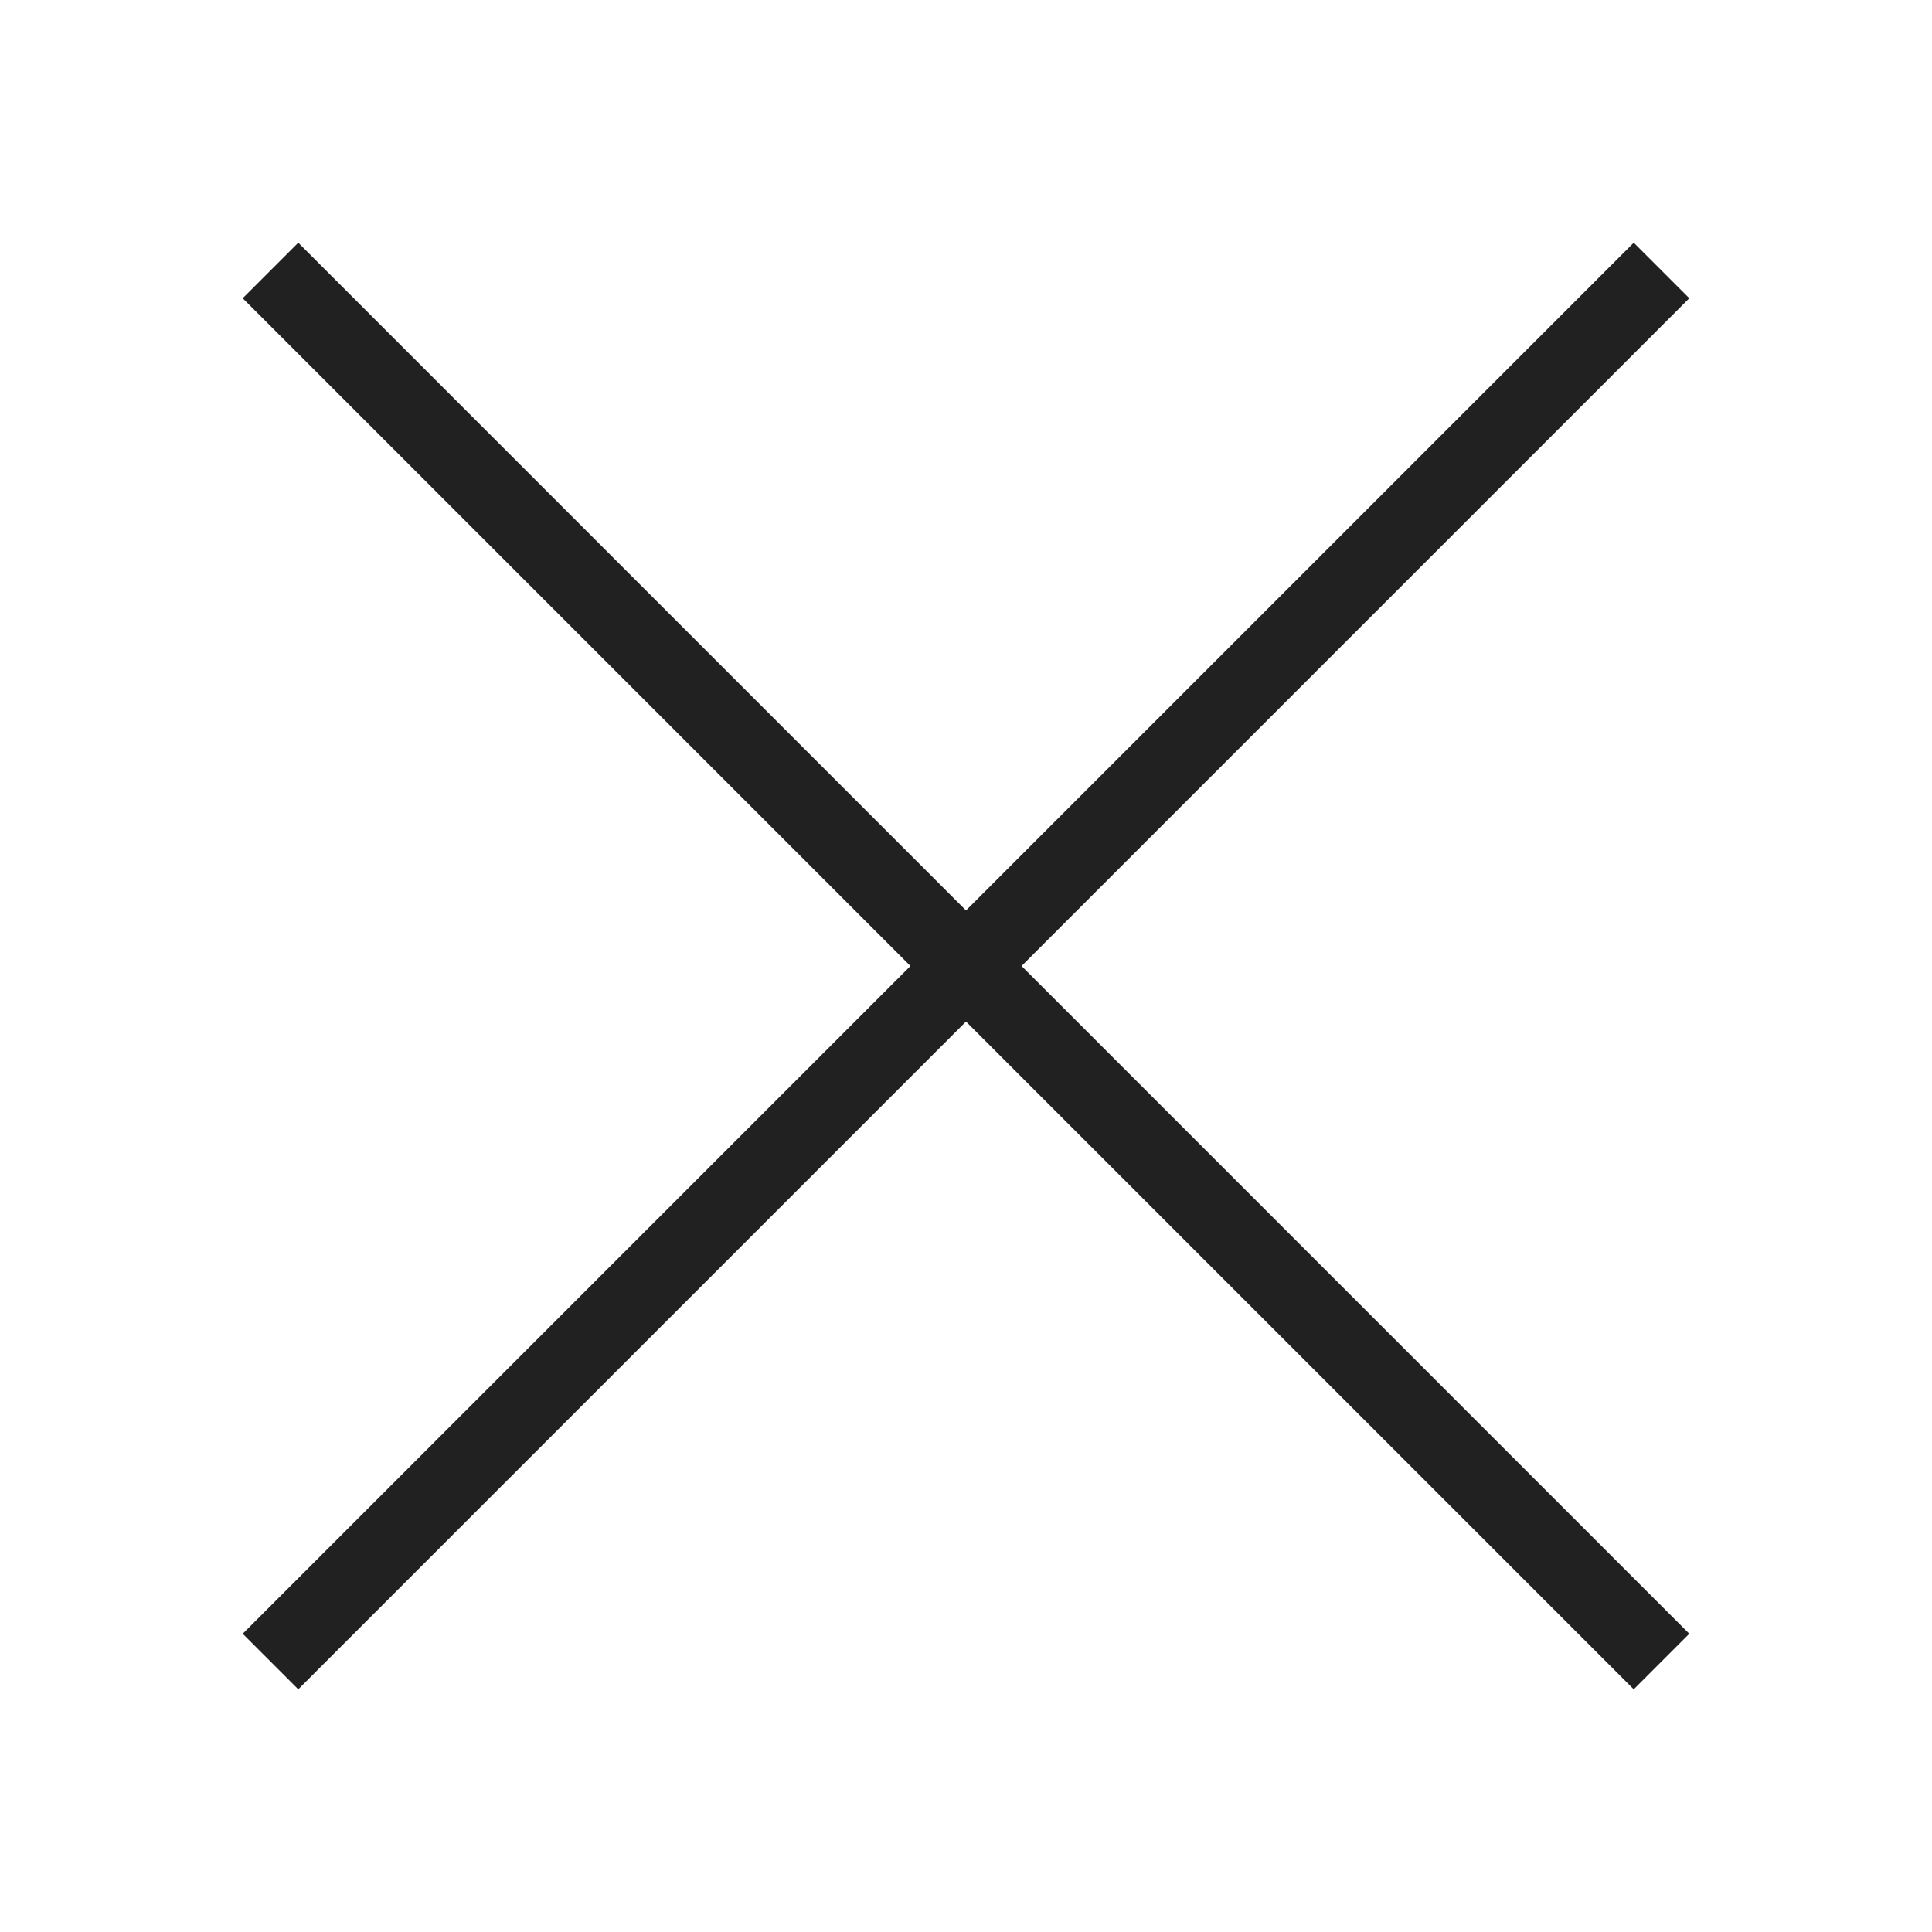<svg width="16" height="16" viewBox="0 0 16 16" fill="none" xmlns="http://www.w3.org/2000/svg">
<g id="Icons">
<path id="Vector" d="M2.47 2.01L2.01 2.47L7.54 8L2.01 13.53L2.47 13.99L8 8.46L13.53 13.99L13.99 13.53L8.46 8L13.99 2.47L13.53 2.01L8 7.54L2.47 2.01Z" fill="#212121"/>
</g>
</svg>
